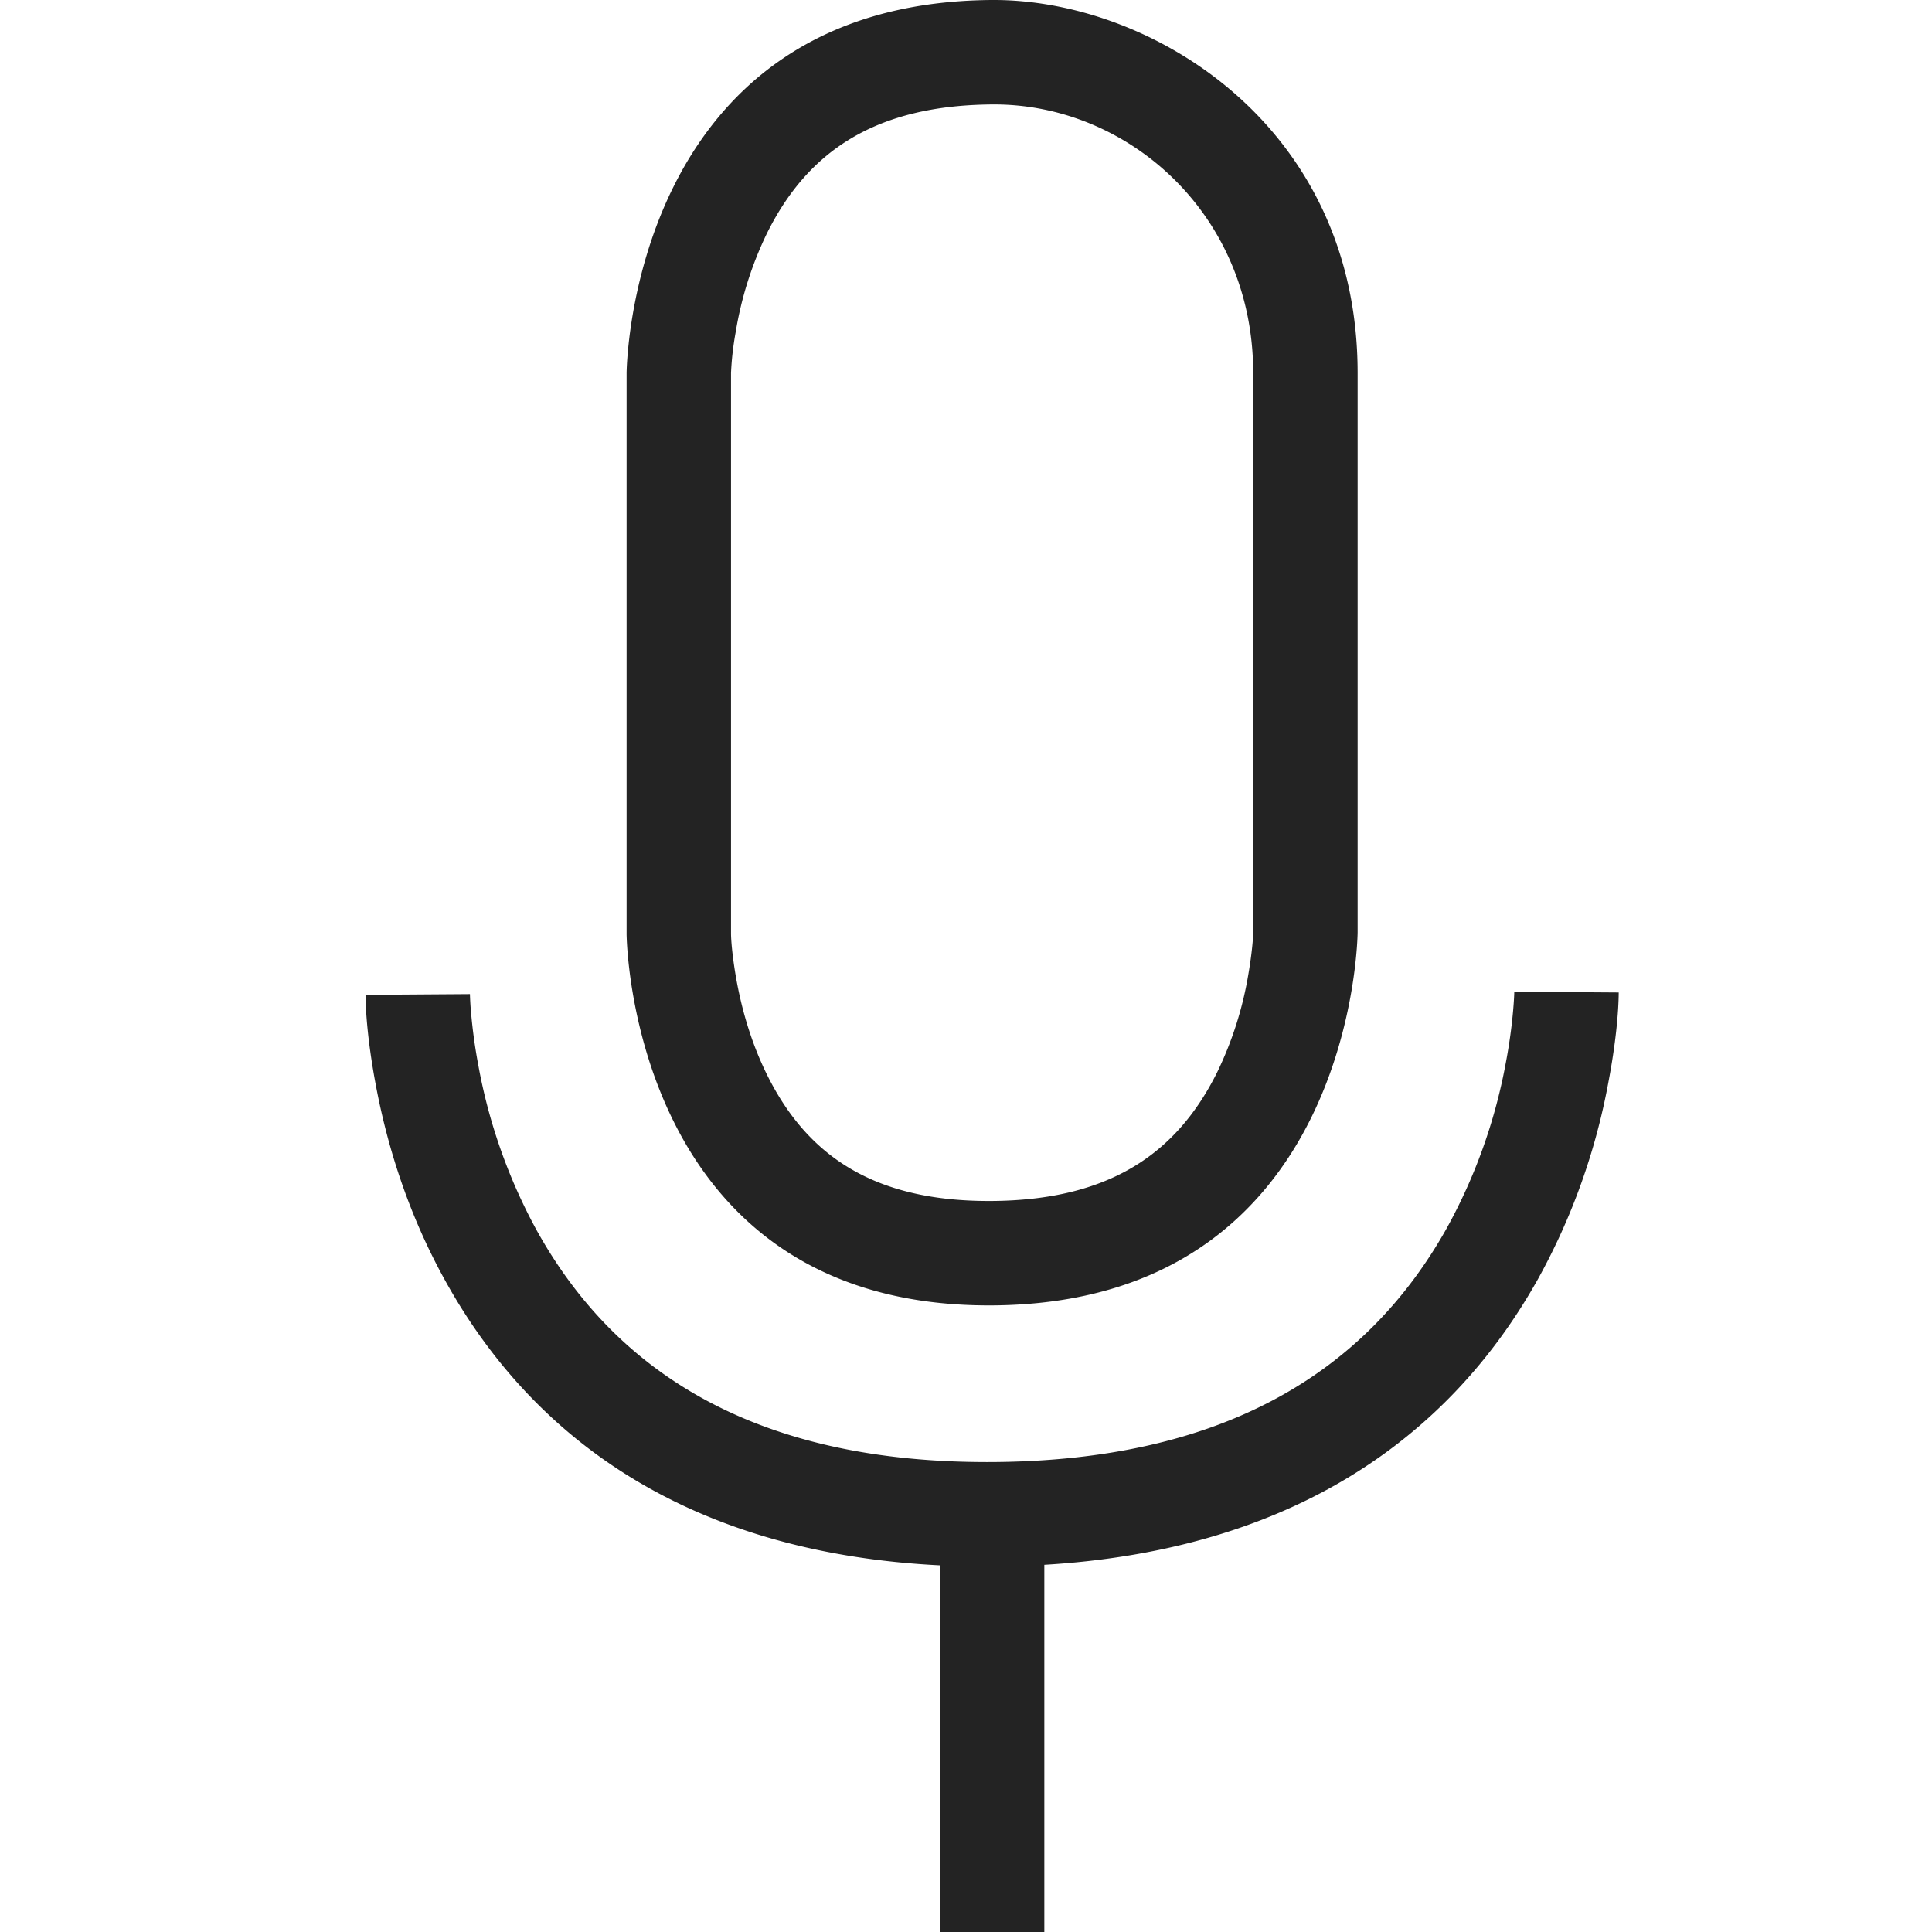 <svg width="37px" height="37px" viewBox="0 0 37 37" xmlns="http://www.w3.org/2000/svg">
    <title>
        mic-on-m-l
    </title>
    <path d="M7 19.052c.003.367.054.97.198 1.733.238 1.265.66 2.53 1.317 3.72 1.901 3.45 5.326 5.523 10.49 5.495 5.134-.028 8.546-2.099 10.453-5.512a12.434 12.434 0 0 0 1.34-3.738c.147-.767.2-1.373.202-1.743l-2-.014c0 .052-.006.173-.021.35-.027.31-.073.657-.145 1.032a10.46 10.46 0 0 1-1.122 3.137c-1.56 2.792-4.314 4.464-8.717 4.488-4.421.024-7.176-1.644-8.729-4.46a10.51 10.51 0 0 1-1.103-3.125 10.27 10.27 0 0 1-.142-1.027 5.21 5.21 0 0 1-.021-.35l-2 .014zM18 29v8h2v-8h-2zm-3.913-10.331c.11.654.304 1.305.593 1.894.774 1.577 2.06 2.45 4.308 2.437 2.246-.014 3.541-.896 4.321-2.463a6.88 6.88 0 0 0 .602-1.9c.066-.387.088-.672.089-.78V7.143C24 4.089 21.589 1.984 19.012 2c-2.246.014-3.541.896-4.321 2.462a6.88 6.88 0 0 0-.602 1.9 5.723 5.723 0 0 0-.089.78v10.739c.001.124.023.406.087.788zM12 17.889V7.143S12.047.043 19 0c3.045-.018 7 2.402 7 7.143v10.714s-.047 7.1-7 7.143c-6.953.042-7-7.111-7-7.111z" fill="#232323"/>
</svg>
